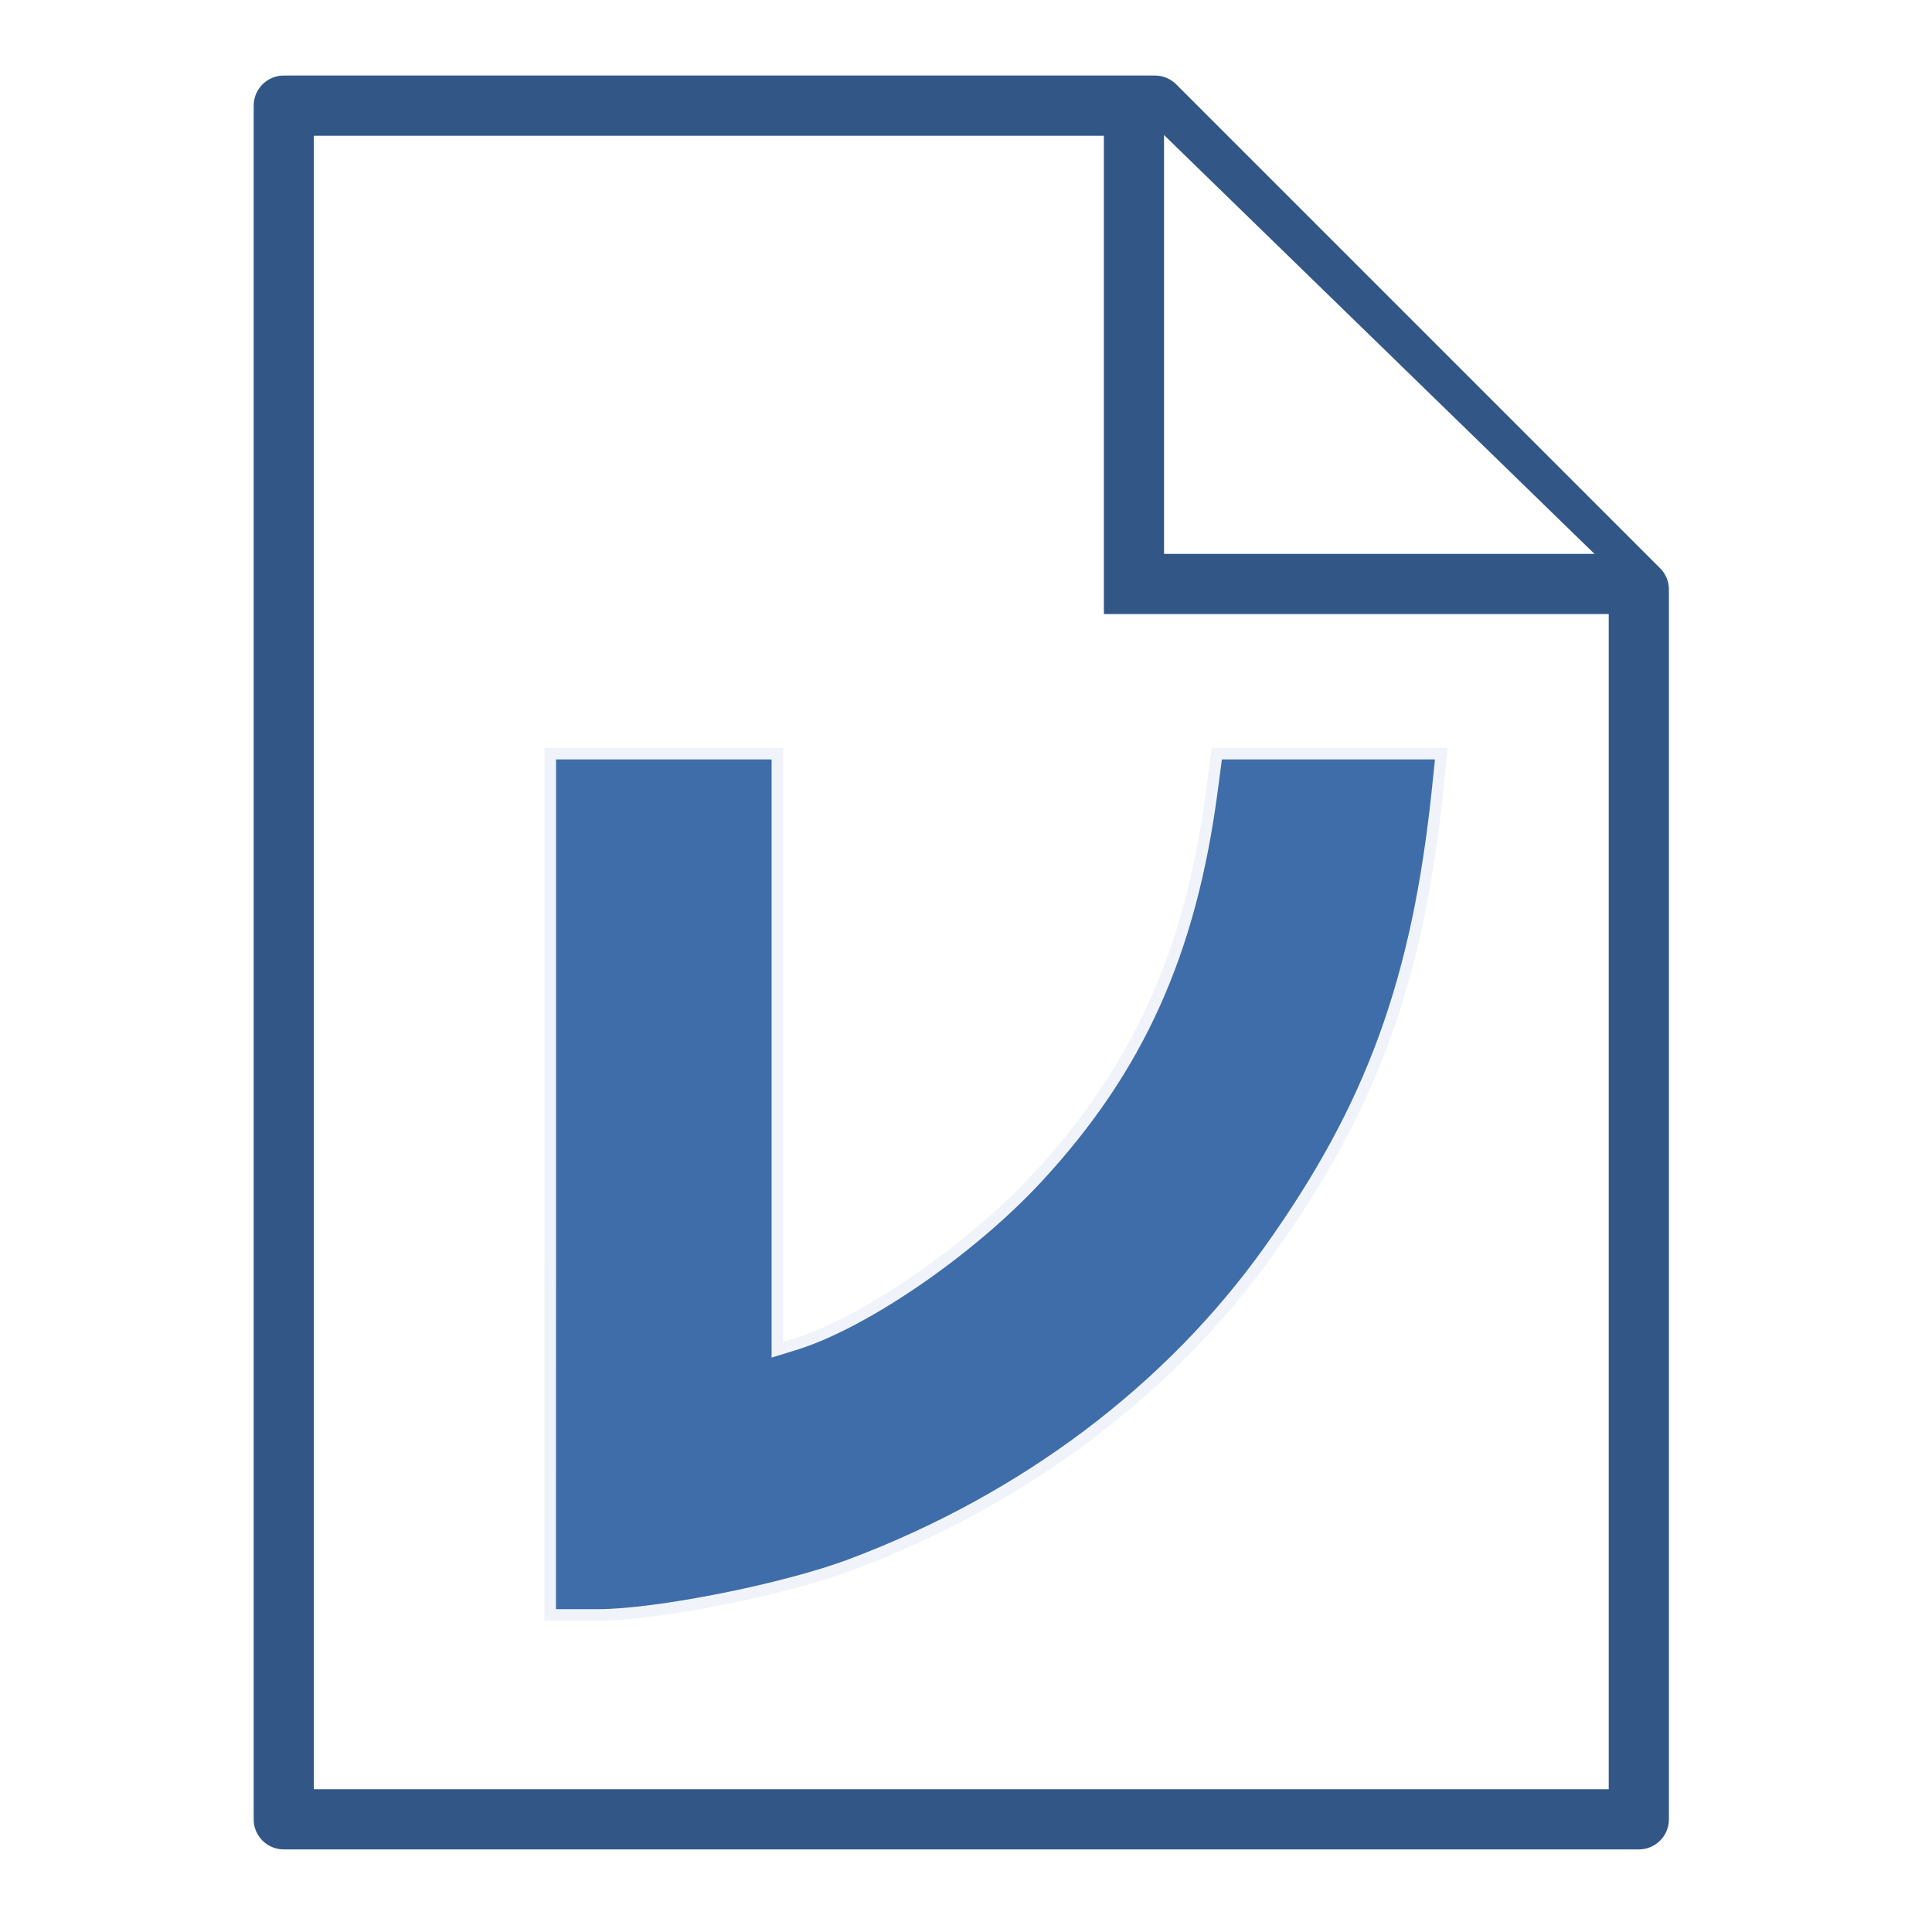 <?xml version="1.0" encoding="UTF-8"?>
<svg width="32" height="32" version="1.1" viewBox="0 0 32 32" xmlns="http://www.w3.org/2000/svg" xmlns:cc="http://creativecommons.org/ns#" xmlns:dc="http://purl.org/dc/elements/1.1/" xmlns:rdf="http://www.w3.org/1999/02/22-rdf-syntax-ns#">
 <defs>
  <filter id="filter1191" color-interpolation-filters="sRGB">
   <feColorMatrix values="0.21 0.72 0.072 0 0 0.21 0.72 0.072 0 0 0.21 0.72 0.072 0 0 0 0 0 1 0 "/>
  </filter>
  <filter id="filter1195" color-interpolation-filters="sRGB">
   <feColorMatrix values="0.21 0.72 0.072 0 0 0.21 0.72 0.072 0 0 0.21 0.72 0.072 0 0 0 0 0 1 0 "/>
  </filter>
  <filter id="filter1199" color-interpolation-filters="sRGB">
   <feColorMatrix values="0.21 0.72 0.072 0 0 0.21 0.72 0.072 0 0 0.21 0.72 0.072 0 0 0 0 0 1 0 "/>
  </filter>
 </defs>
 <g transform="translate(0 -1020.4)" filter="url(#filter1191)">
  <g transform="matrix(.077 0 0 .077 -8.718 998.54)" fill="#fff" stroke="#325787" stroke-width="12.946">
   <path d="m174.26 306.62v368.62h291.48v-264.54l-104.08-104.08h-187.4z" stroke-linecap="round" stroke-linejoin="round"/>
   <path d="m357.14 306.65v102.86h105.71" fill-rule="evenodd"/>
  </g>
  <g fill="#6e96ca" stroke="#6e96ca" stroke-linecap="round" stroke-width=".912">
   <g transform="translate(.179 -1.786)">
    <rect x="8.869" y="1035.8" width="3.23" height="1.538"/>
    <rect x="14.385" y="1035.8" width="3.23" height="1.538"/>
    <rect x="19.901" y="1035.8" width="3.23" height="1.538"/>
   </g>
   <g transform="translate(.179 -1.887)">
    <rect x="8.869" y="1039.6" width="3.23" height="1.538"/>
    <rect x="14.385" y="1039.6" width="3.23" height="1.538"/>
    <rect x="19.901" y="1039.6" width="3.23" height="1.538"/>
   </g>
   <g transform="translate(.179 -1.632)">
    <rect x="8.869" y="1043.2" width="3.23" height="1.538"/>
    <rect x="14.385" y="1043.2" width="3.23" height="1.538"/>
    <rect x="19.901" y="1043.2" width="3.23" height="1.538"/>
   </g>
   <g transform="translate(.179 2.143)">
    <rect x="8.869" y="1043.2" width="3.23" height="1.538"/>
    <rect x="14.385" y="1043.2" width="3.23" height="1.538"/>
    <rect x="19.901" y="1043.2" width="3.23" height="1.538"/>
   </g>
  </g>
 </g>
 <rect x="7.186" y="10.847" width="17.763" height="16.814" fill="#fff" filter="url(#filter1195)" stroke-width="0"/>
 <path d="m9.114 19.616v-7.134h1.881 1.881v4.937 4.937l0.292-0.09c1.151-0.357 2.906-1.564 4.013-2.76 1.671-1.805 2.537-3.724 2.892-6.408l0.081-0.616h1.86 1.86l-0.057 0.551c-0.331 3.198-1.091 5.288-2.788 7.669-1.654 2.32-4.066 4.134-6.934 5.213-1.094 0.412-3.218 0.834-4.193 0.834h-0.79z" fill="#3e6da9" filter="url(#filter1199)" stroke="#f0f4fa" stroke-width=".192"/>
</svg>
